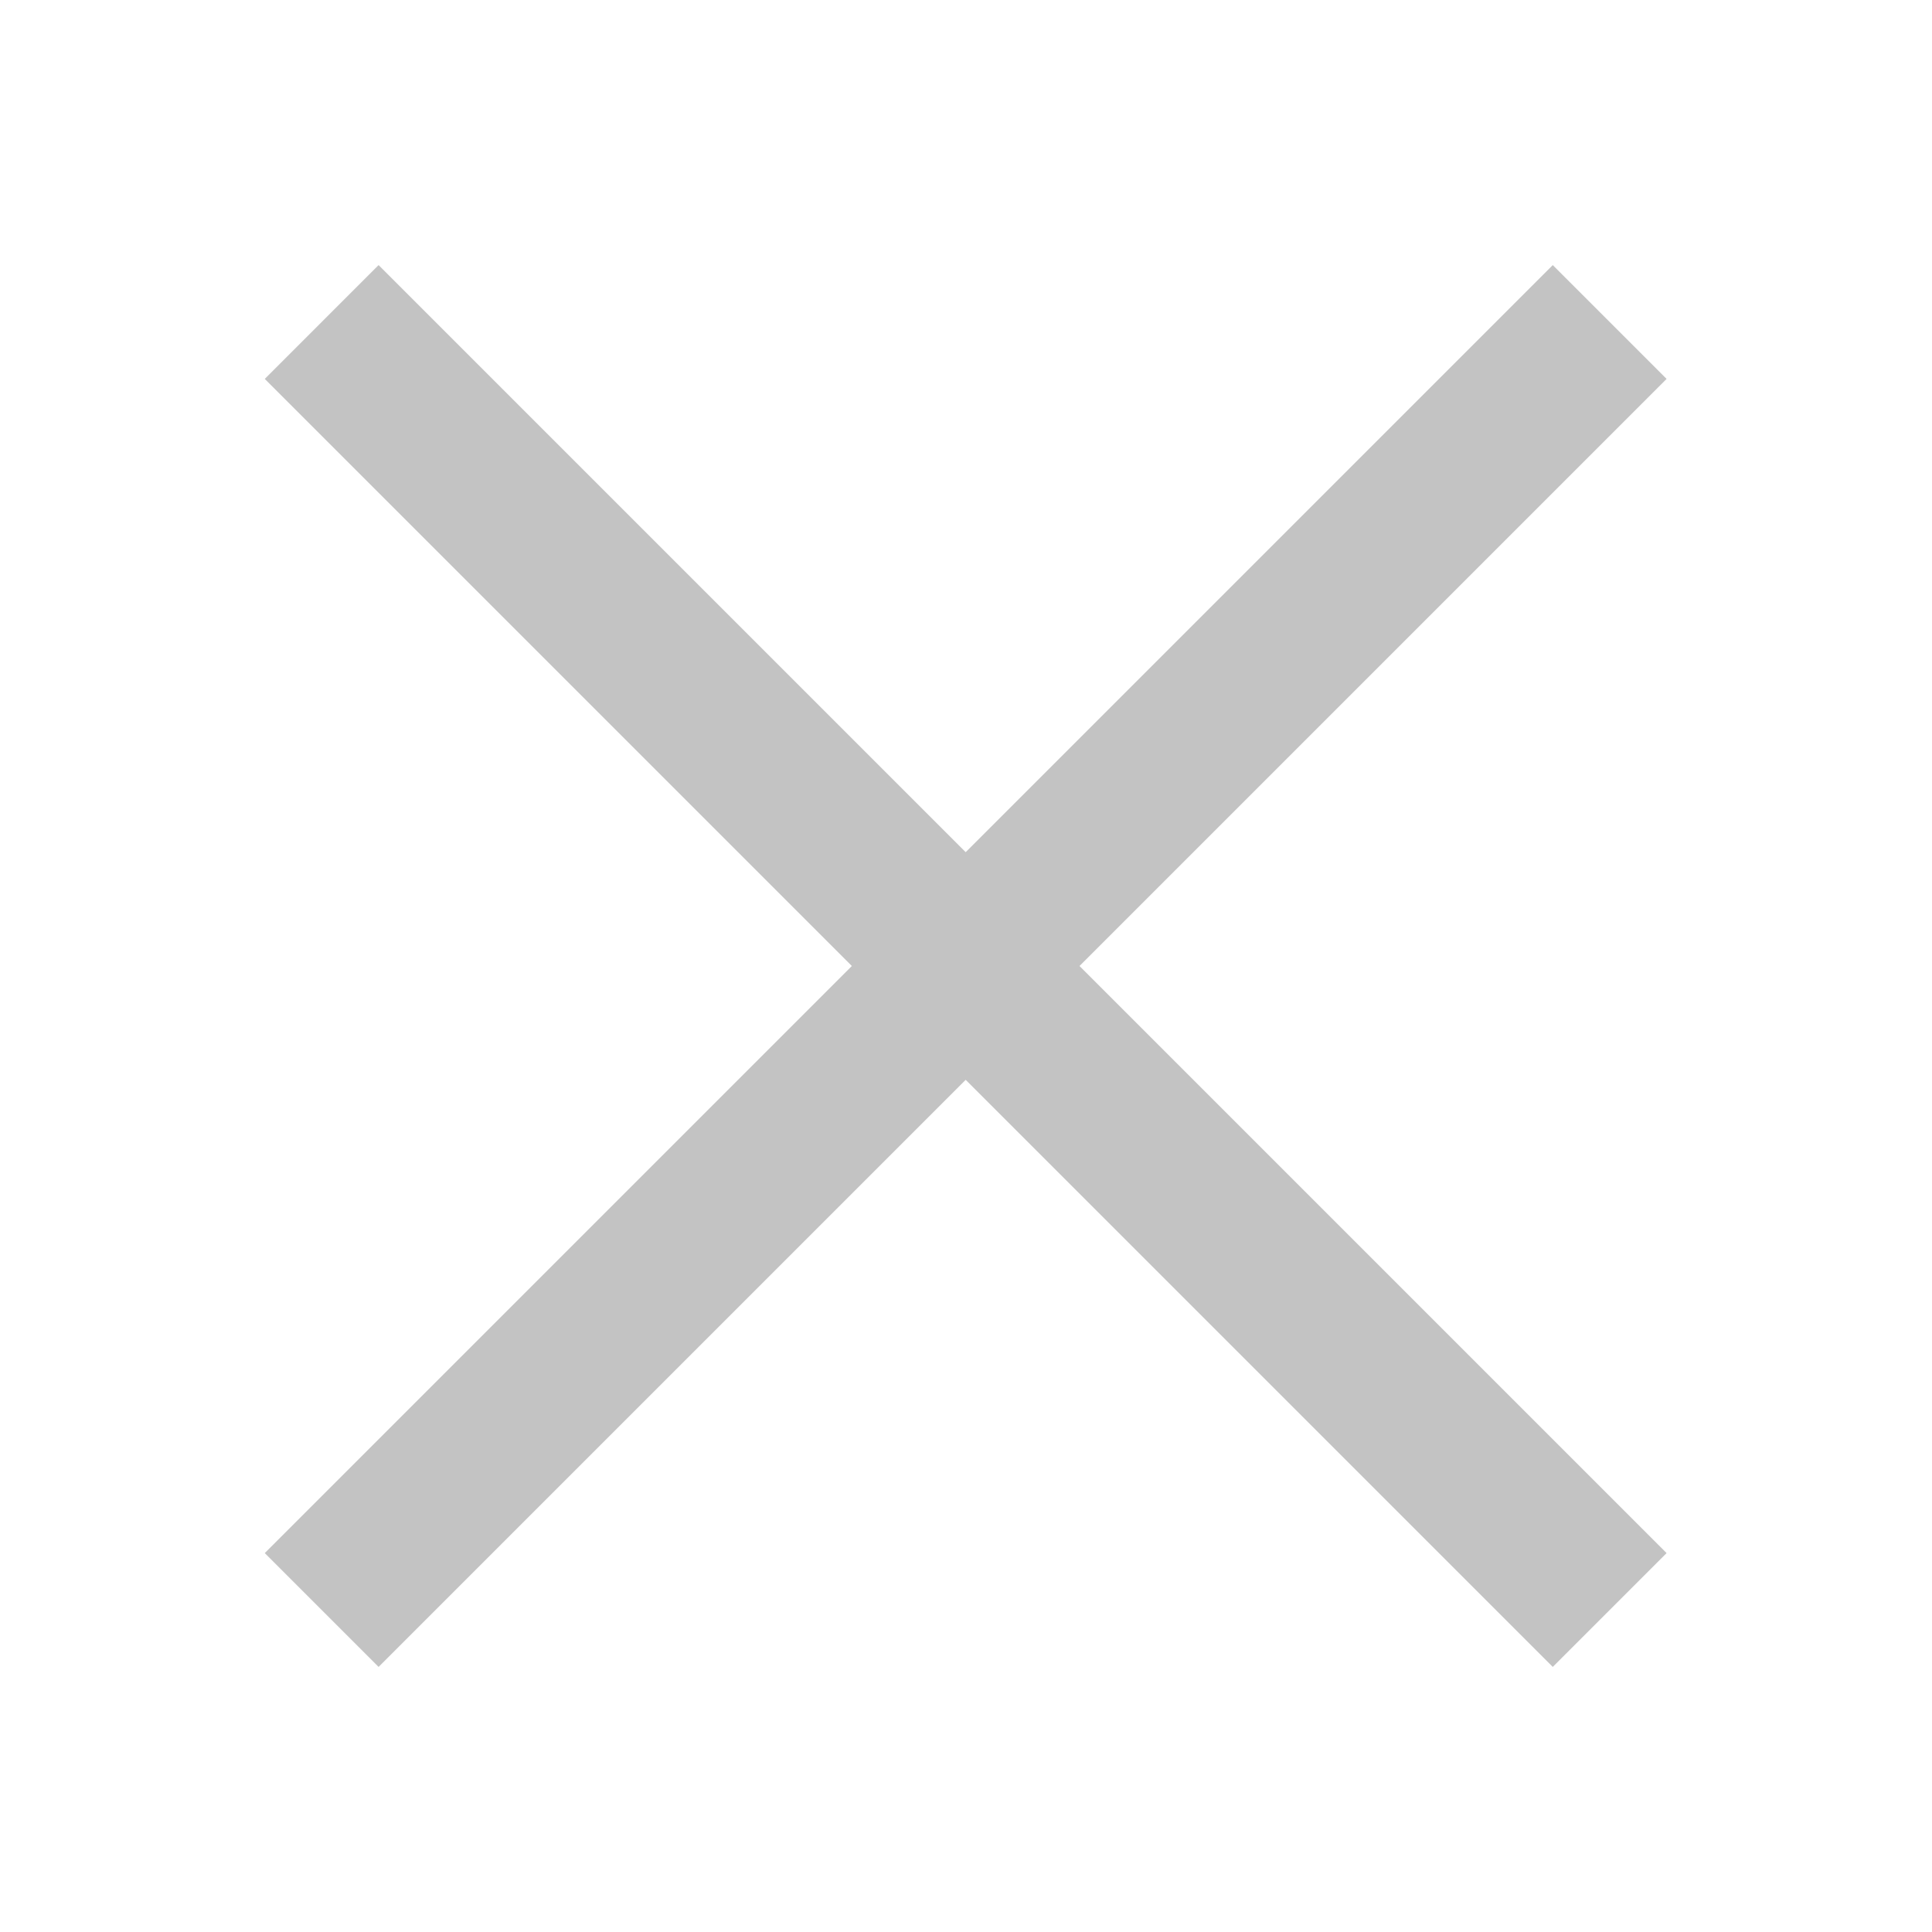 <svg width="24" height="24" viewBox="0 0 24 24" fill="none" xmlns="http://www.w3.org/2000/svg">
<path fill-rule="evenodd" clip-rule="evenodd" d="M11.996 13.414L19.289 20.707L20.703 19.293L13.41 12L20.703 4.707L19.289 3.293L11.996 10.586L4.703 3.293L3.289 4.707L10.582 12L3.289 19.293L4.703 20.707L11.996 13.414Z" fill="#c3c3c3"/>
</svg>
